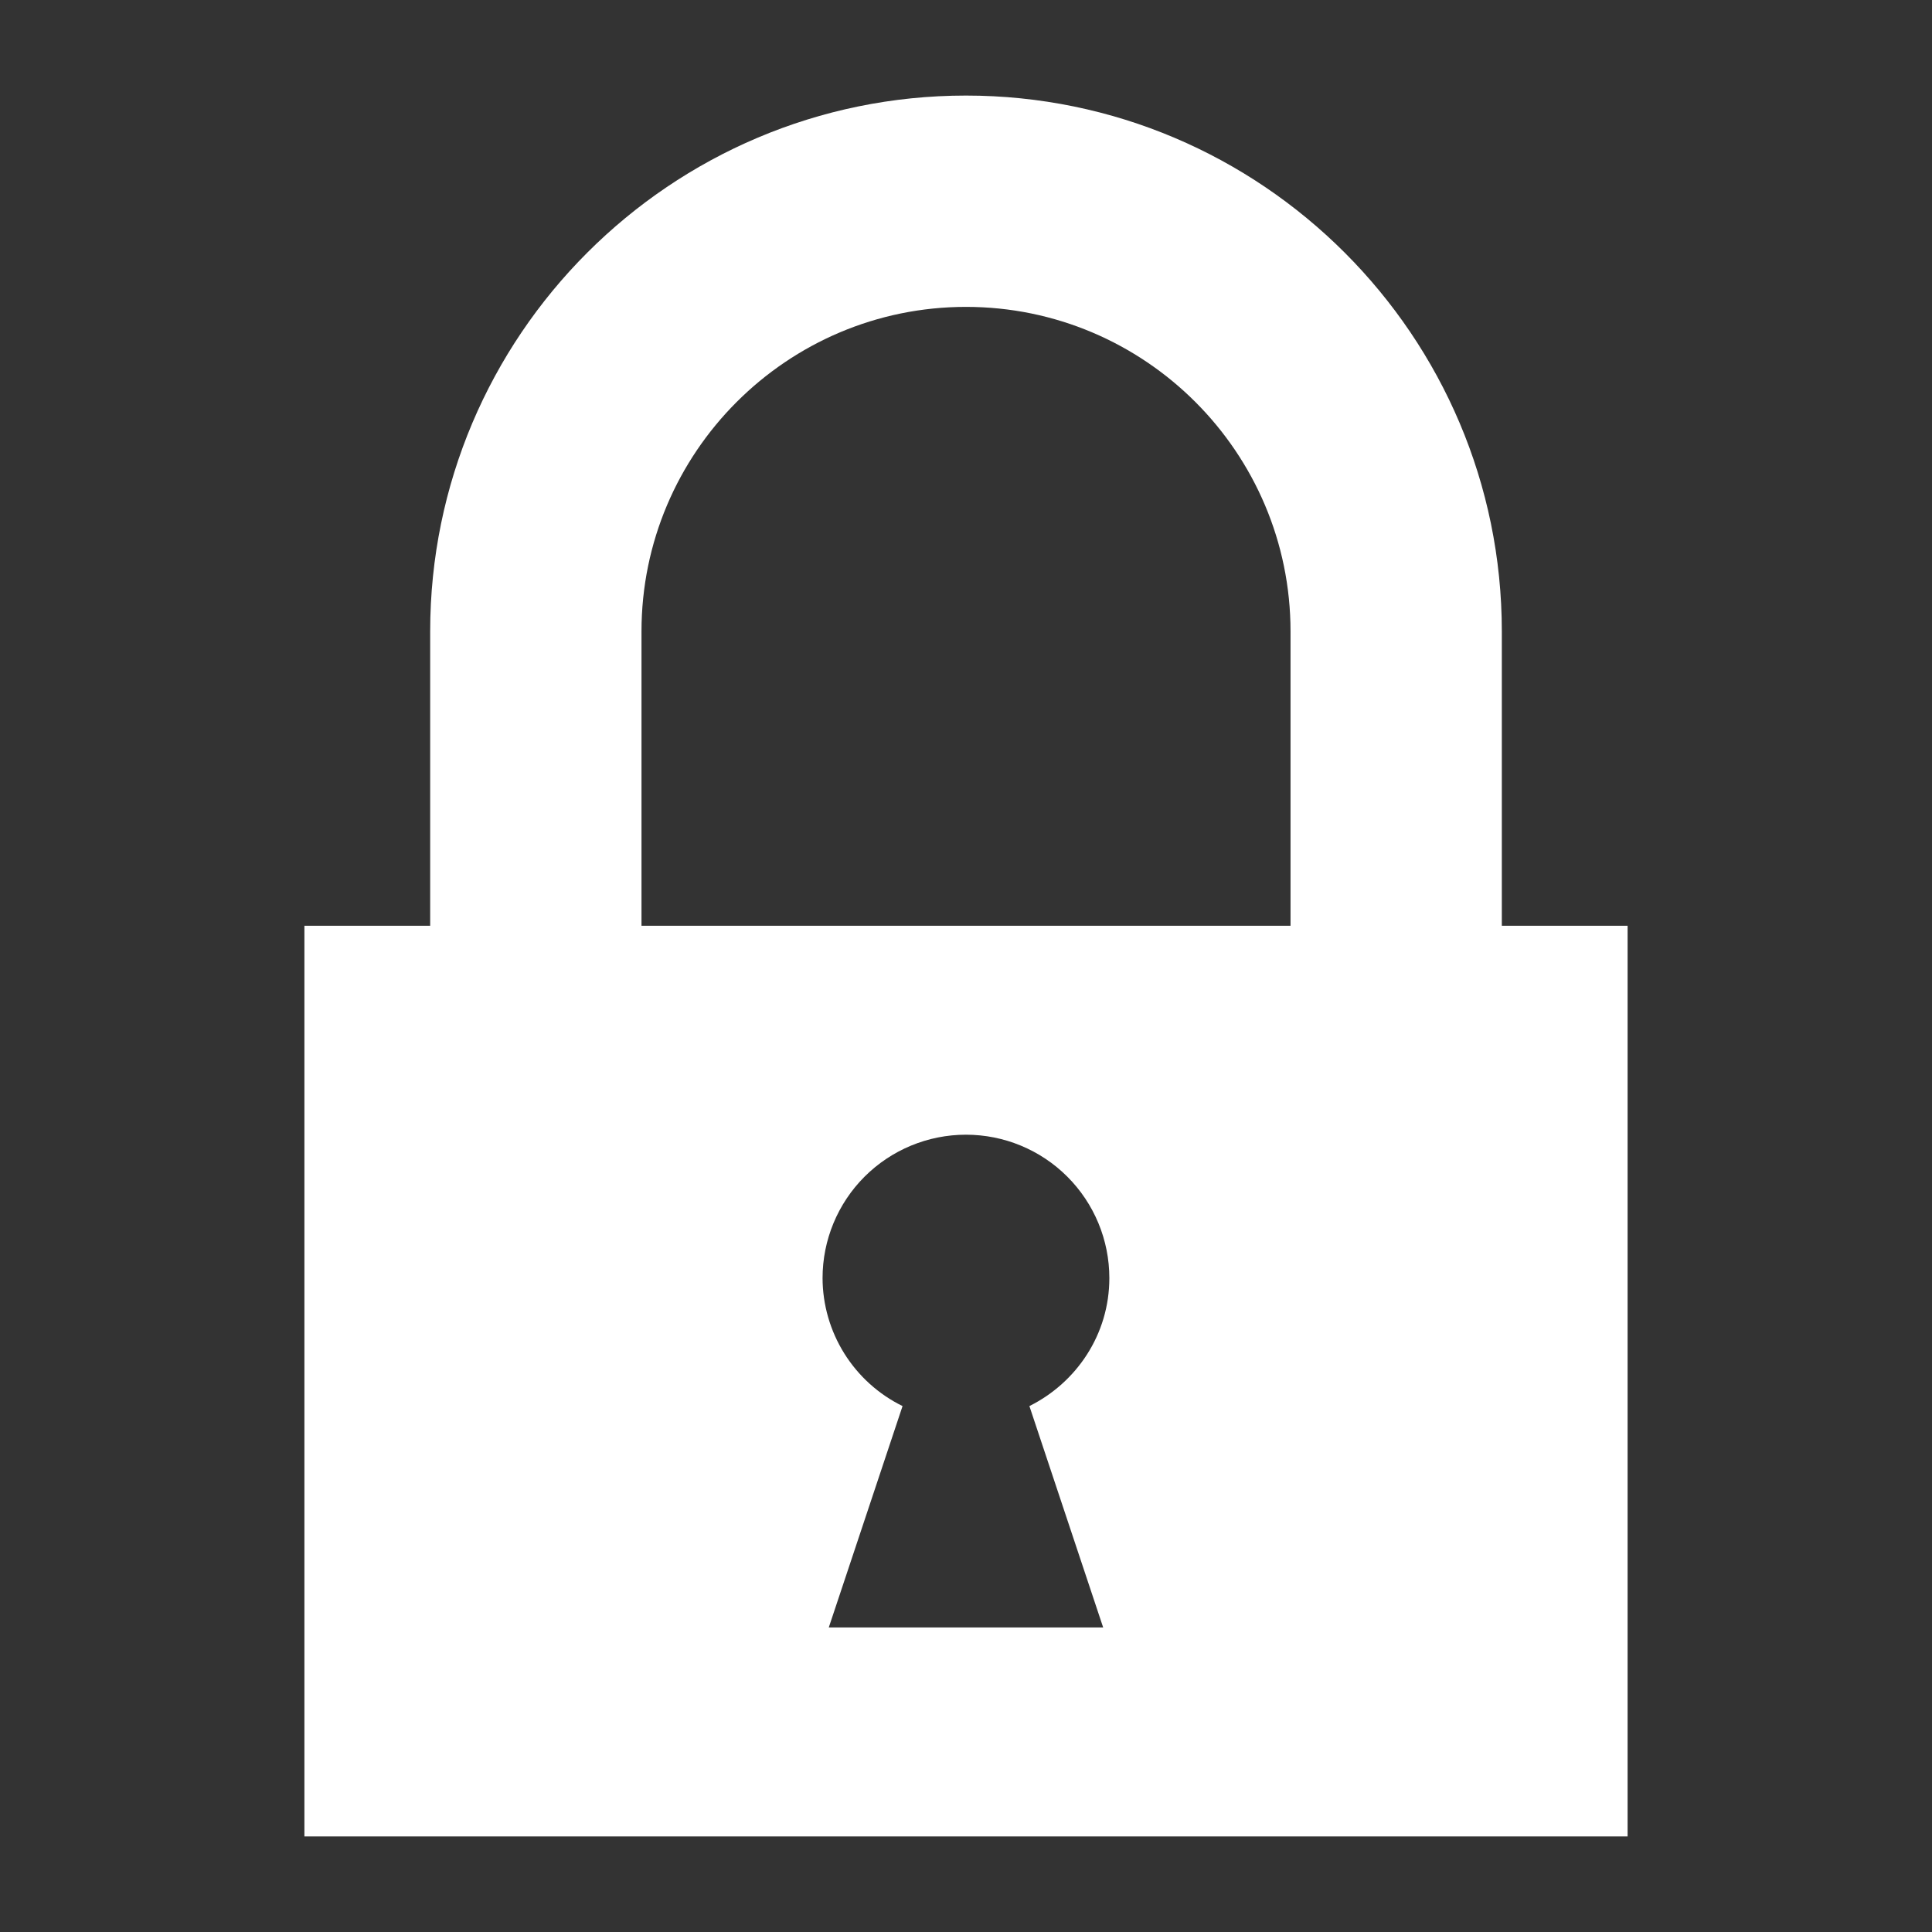 <svg width="82" height="82" viewBox="0 0 82 82" fill="none" xmlns="http://www.w3.org/2000/svg">
<rect x="0" y="0" width="82" height="82" fill="#333333" stroke="none"/>
<path d="M63.742 39.293V26.799C63.742 14.258 53.544 4.056 41 4.056C28.457 4.056 18.258 14.255 18.258 26.799V39.293H12.92V77.944H69.08V39.293H63.742ZM27.227 26.799C27.227 19.203 33.403 13.025 41 13.025C48.598 13.025 54.774 19.201 54.774 26.799V39.293H27.227V26.799ZM46.822 69.075H35.176L38.307 59.678C37.291 59.179 36.435 58.406 35.835 57.446C35.235 56.486 34.915 55.377 34.912 54.245C34.912 52.631 35.553 51.084 36.694 49.942C37.836 48.801 39.384 48.16 40.998 48.16C42.612 48.16 44.16 48.801 45.301 49.942C46.443 51.084 47.084 52.631 47.084 54.245C47.084 56.634 45.695 58.679 43.691 59.678L46.822 69.075Z" fill="white"/>
</svg>
